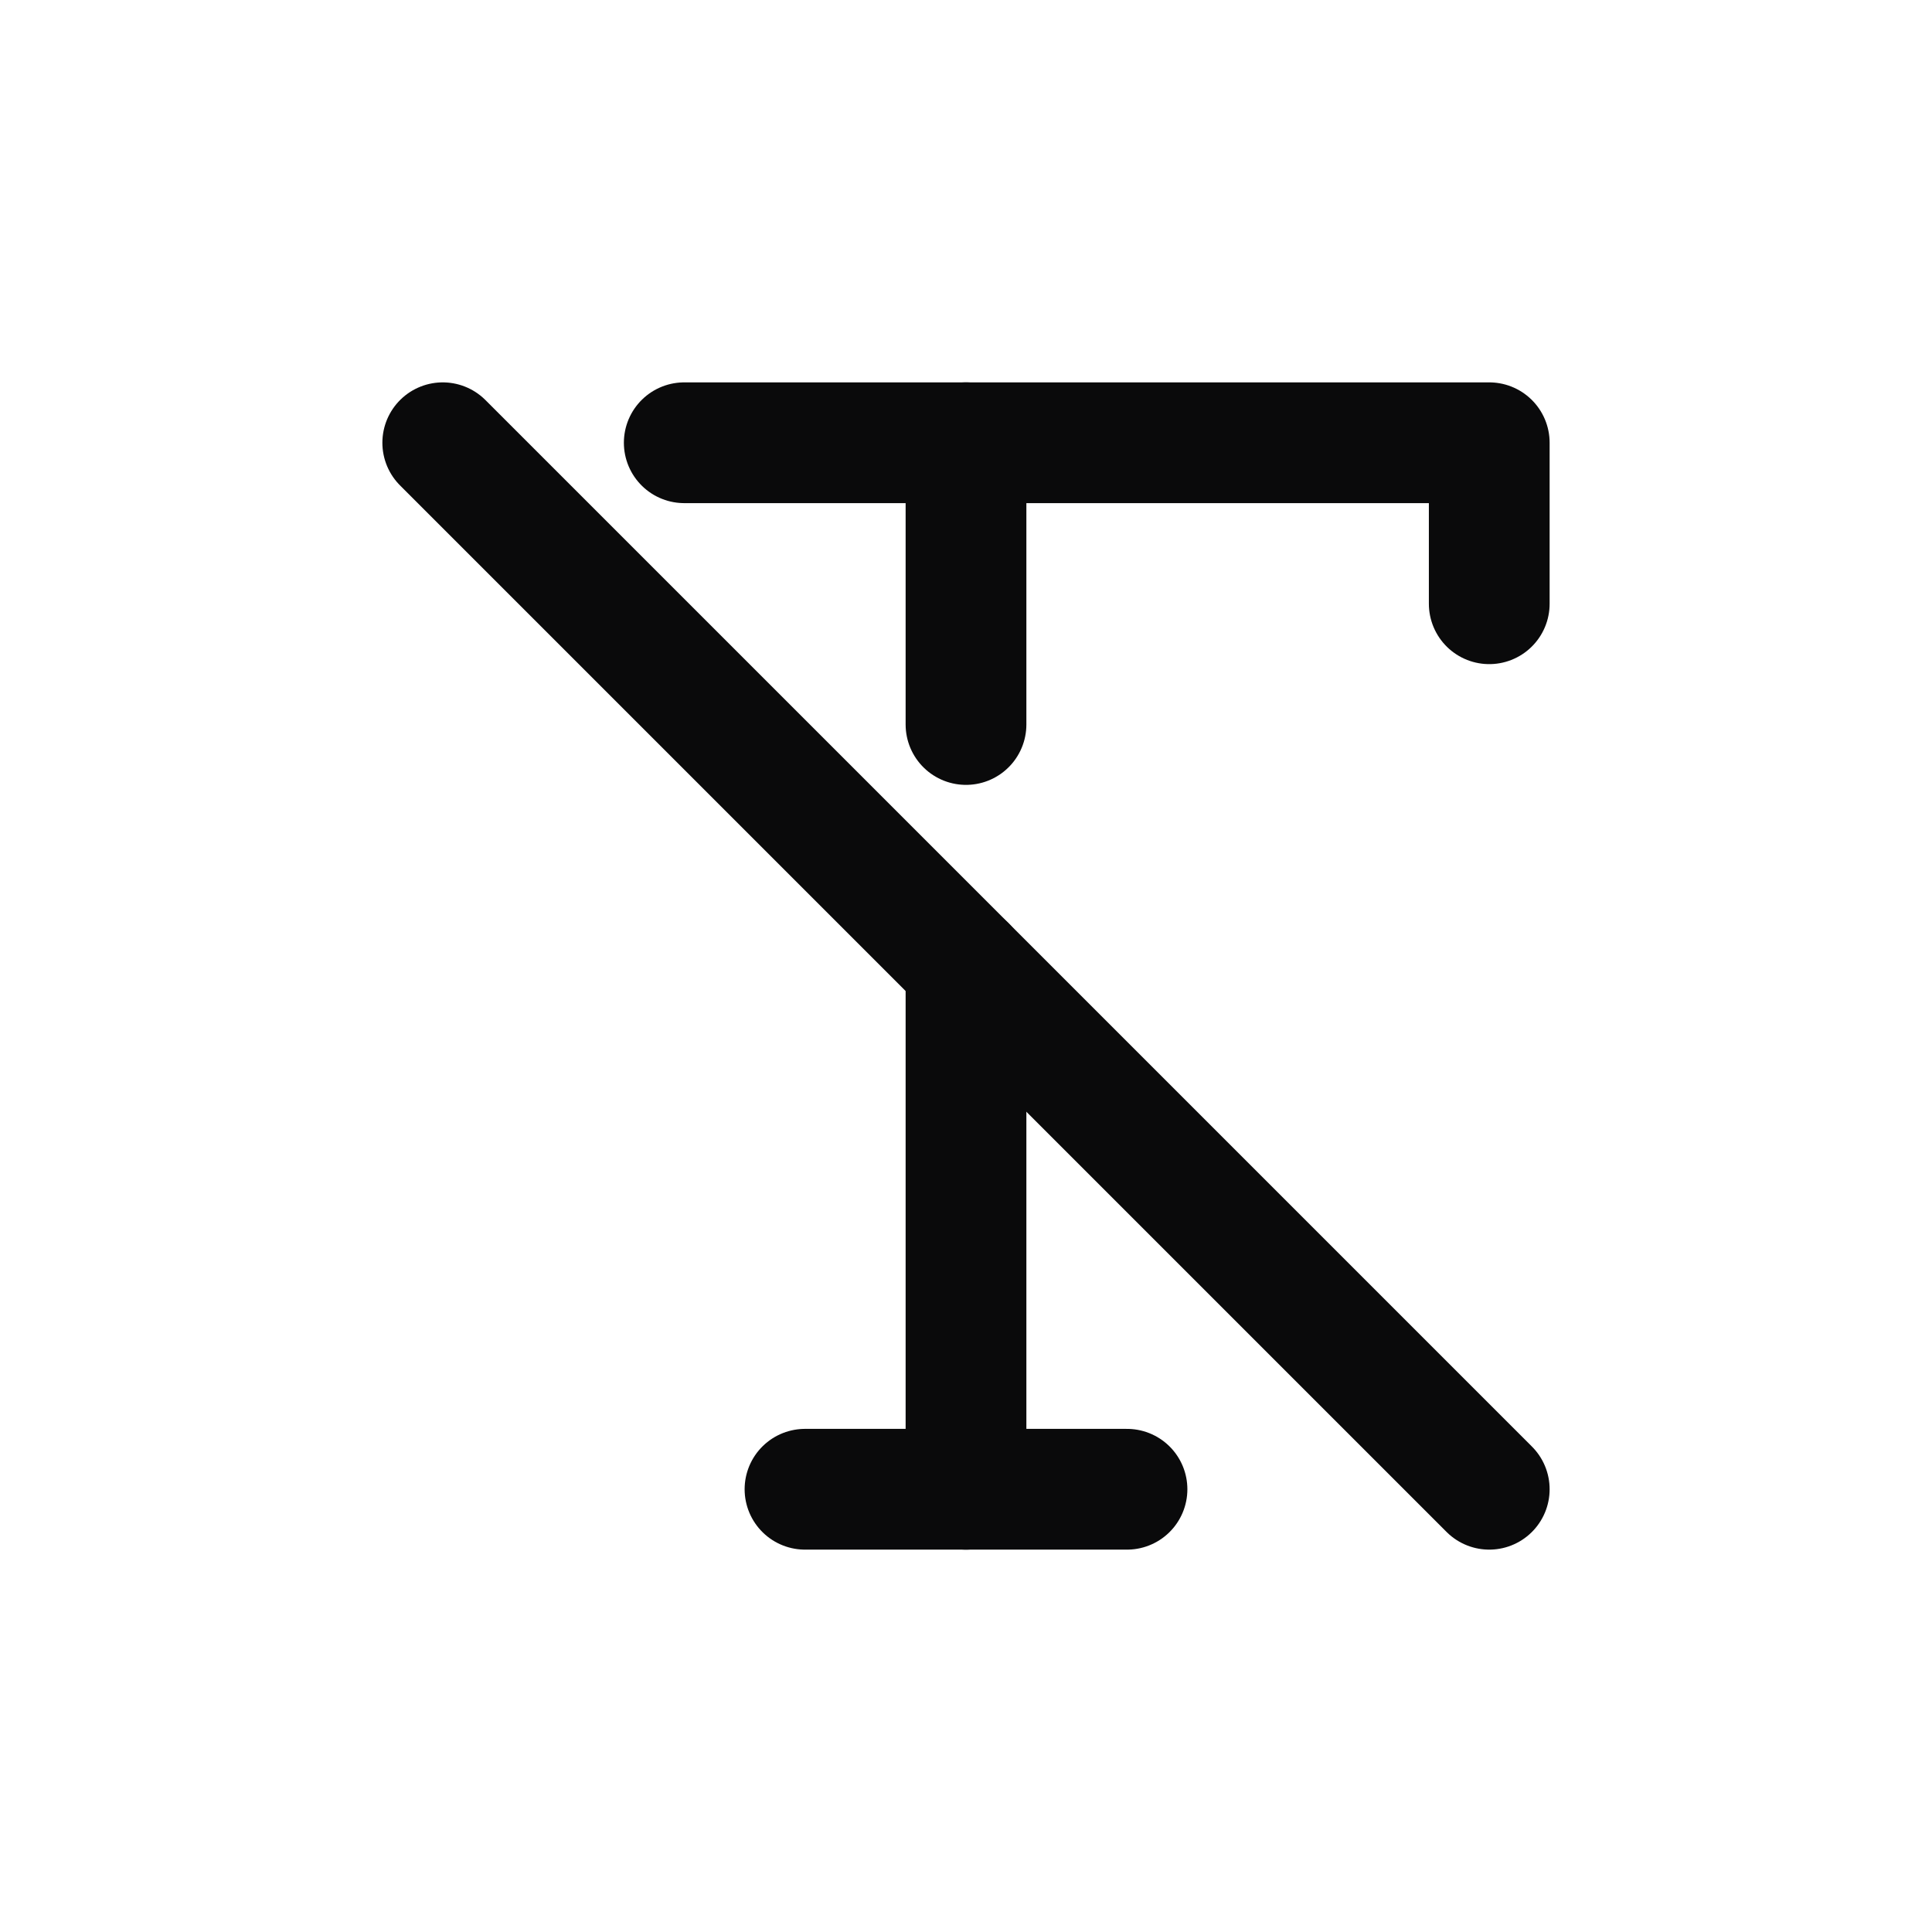 <svg width="24" height="24" viewBox="0 0 24 24" fill="none" xmlns="http://www.w3.org/2000/svg">
<path d="M12 12V18.5" stroke="#0A0A0B" stroke-width="1.5" stroke-linecap="round" stroke-linejoin="round"/>
<path d="M8.5 5.5H18.5V7.5" stroke="#0A0A0B" stroke-width="1.5" stroke-linecap="round" stroke-linejoin="round"/>
<path d="M10 18.5H14" stroke="#0A0A0B" stroke-width="1.5" stroke-linecap="round" stroke-linejoin="round"/>
<path d="M12 5.5L12 9" stroke="#0A0A0B" stroke-width="1.5" stroke-linecap="round" stroke-linejoin="round"/>
<path d="M5.5 5.5L18.5 18.5" stroke="#0A0A0B" stroke-width="1.5" stroke-linecap="round" stroke-linejoin="round"/>
</svg>
